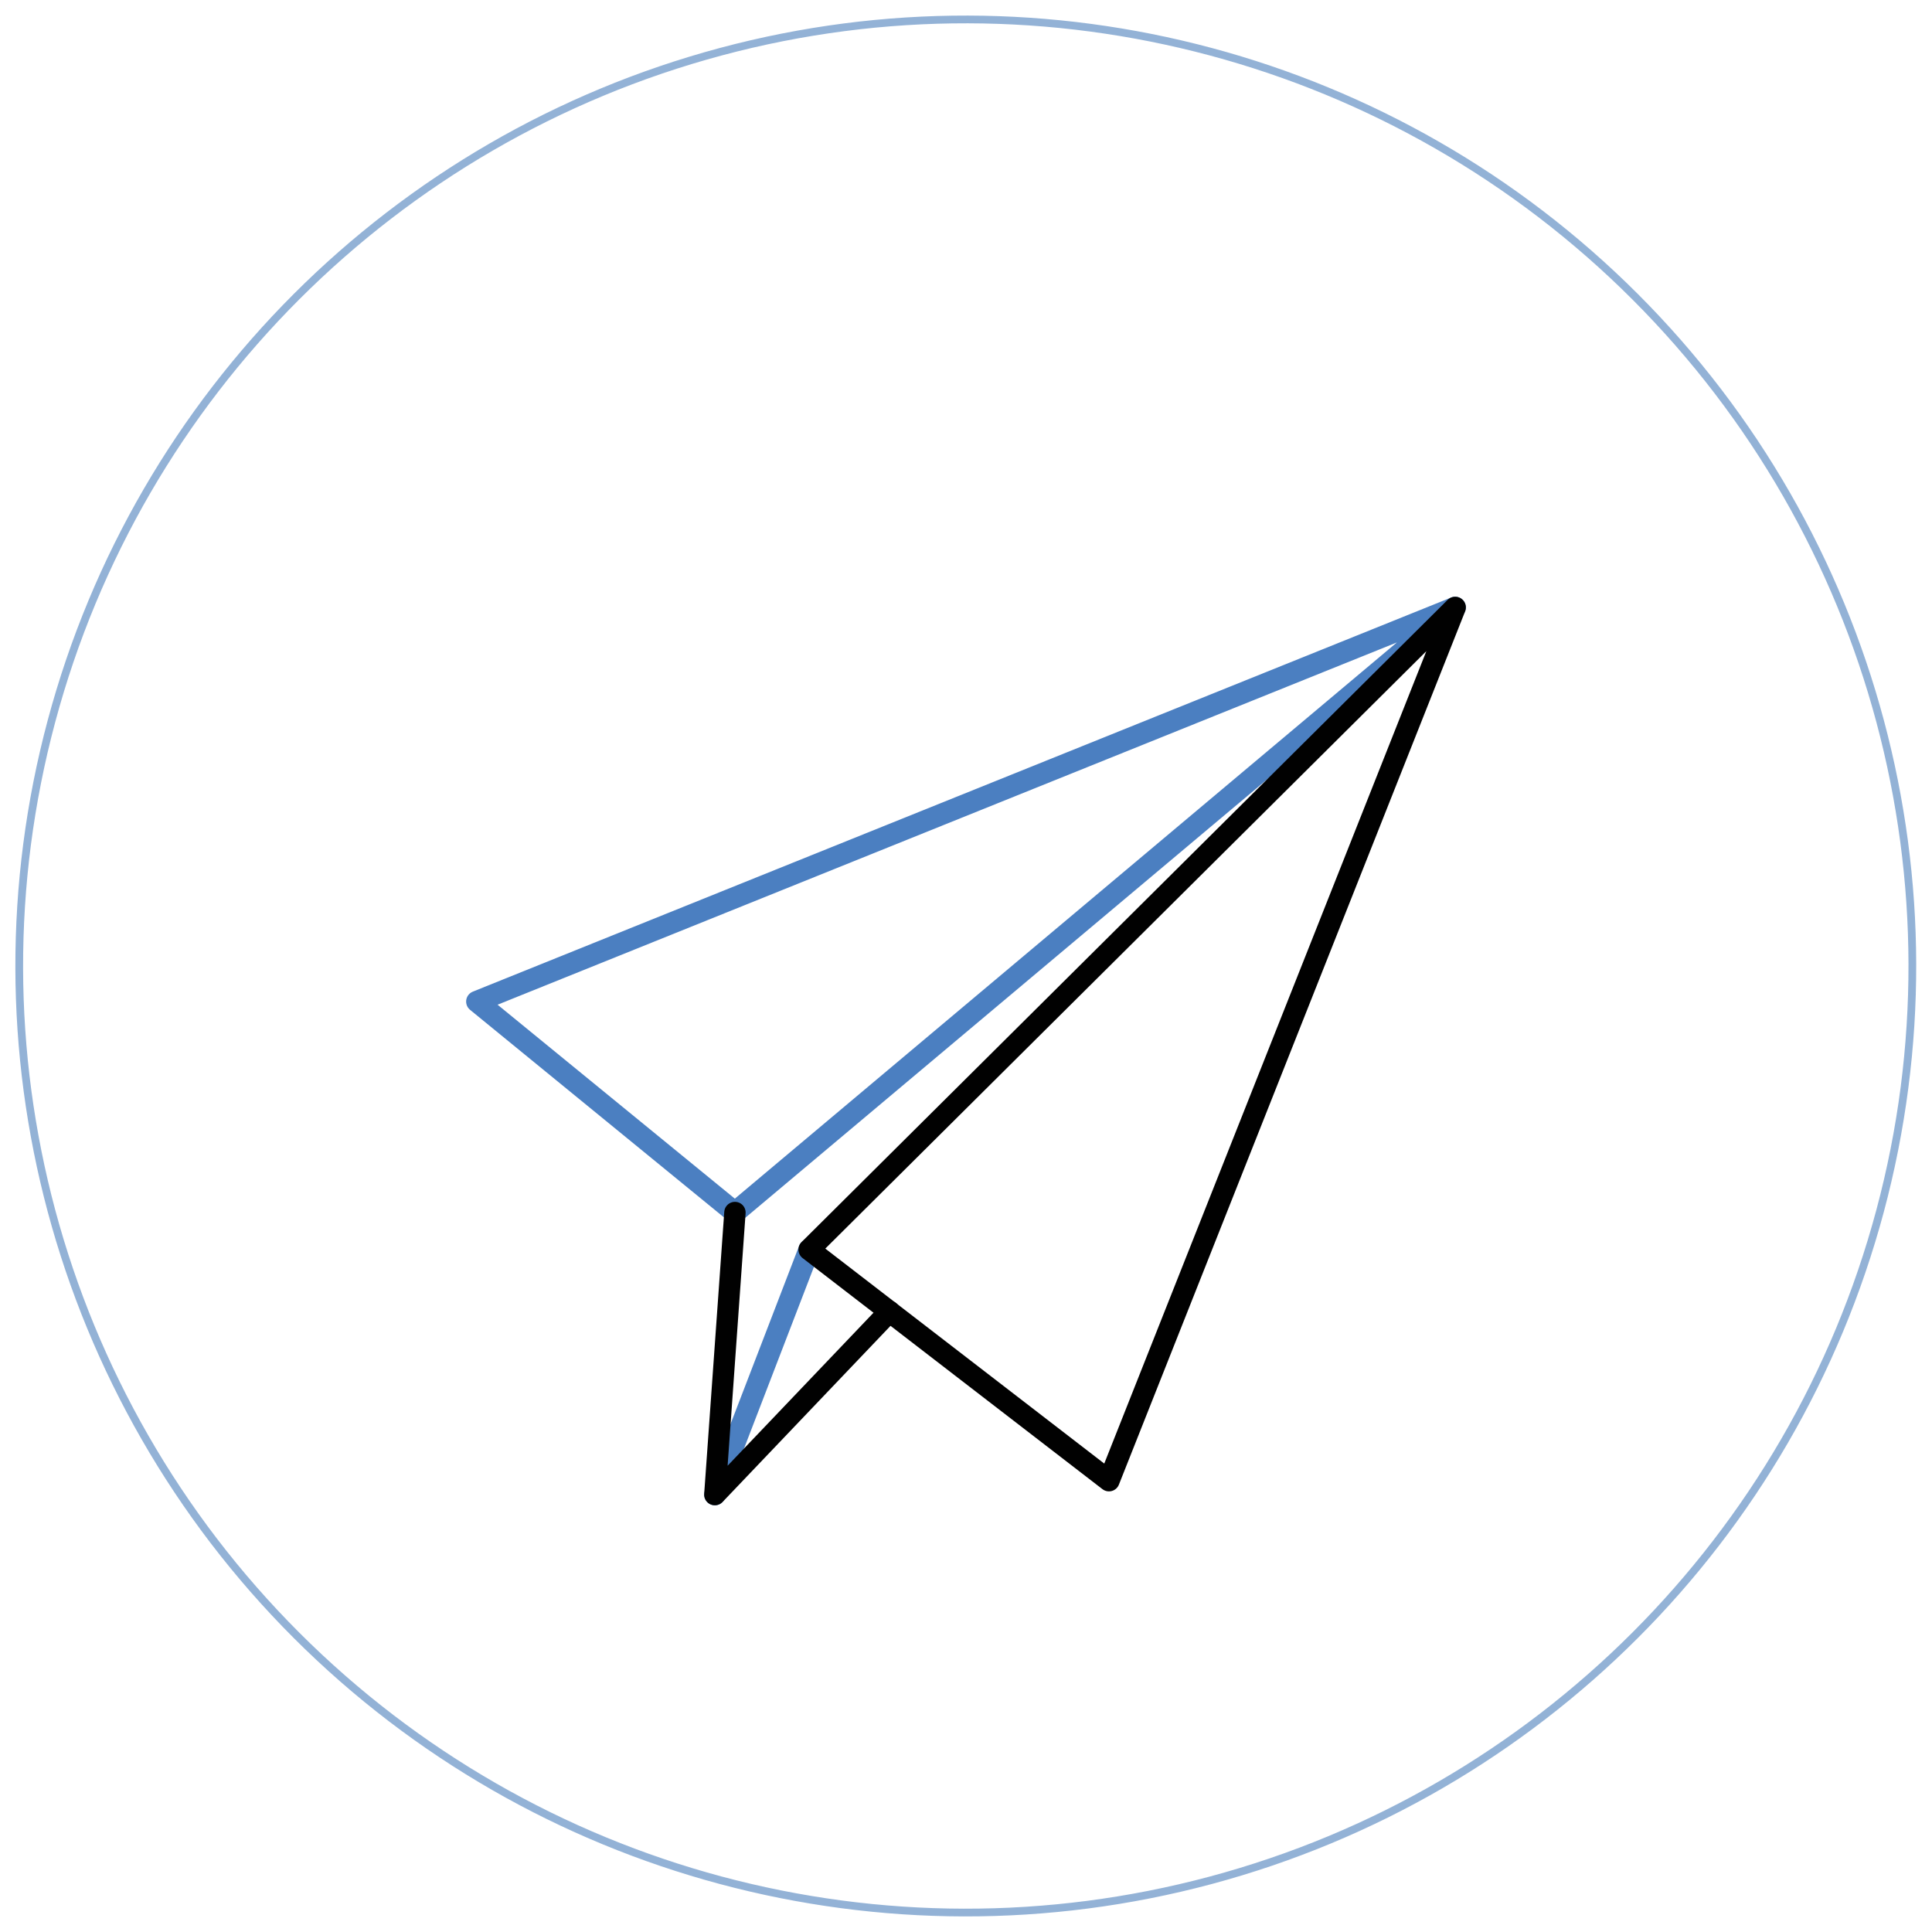<?xml version="1.0" encoding="utf-8"?>
<!-- Generator: Adobe Illustrator 22.0.1, SVG Export Plug-In . SVG Version: 6.00 build 0)  -->
<svg version="1.1" id="Layer_1" xmlns="http://www.w3.org/2000/svg" xmlns:xlink="http://www.w3.org/1999/xlink" x="0px" y="0px"
	 viewBox="0 0 250 250" style="enable-background:new 0 0 250 250;" xml:space="preserve">
<style type="text/css">
	.st0{opacity:0.6;fill:none;stroke:#4B7FBA;stroke-miterlimit:10;}
	.st1{fill:none;stroke:#4B7FC1;stroke-width:2.766;stroke-linecap:round;stroke-linejoin:round;stroke-miterlimit:10;}
	.st2{fill:none;stroke:#010101;stroke-width:2.766;stroke-linecap:round;stroke-linejoin:round;stroke-miterlimit:10;}
</style>
<g>
	<ellipse transform="matrix(0.707 -0.707 0.707 0.707 -51.777 125)" class="st0" cx="125" cy="125" rx="122.5" ry="122.5"/>
	<g>
		<polygon class="st1" points="61.7,129.6 188.3,78.6 95.1,156.9 		"/>
		<line class="st1" x1="104.7" y1="161.7" x2="92.5" y2="193.4"/>
		<polygon class="st2" points="143.5,191.6 188.3,78.6 104.7,161.7 		"/>
		<polyline class="st2" points="95.1,156.9 92.5,193.4 115.1,169.7 		"/>
	</g>
</g>
</svg>

